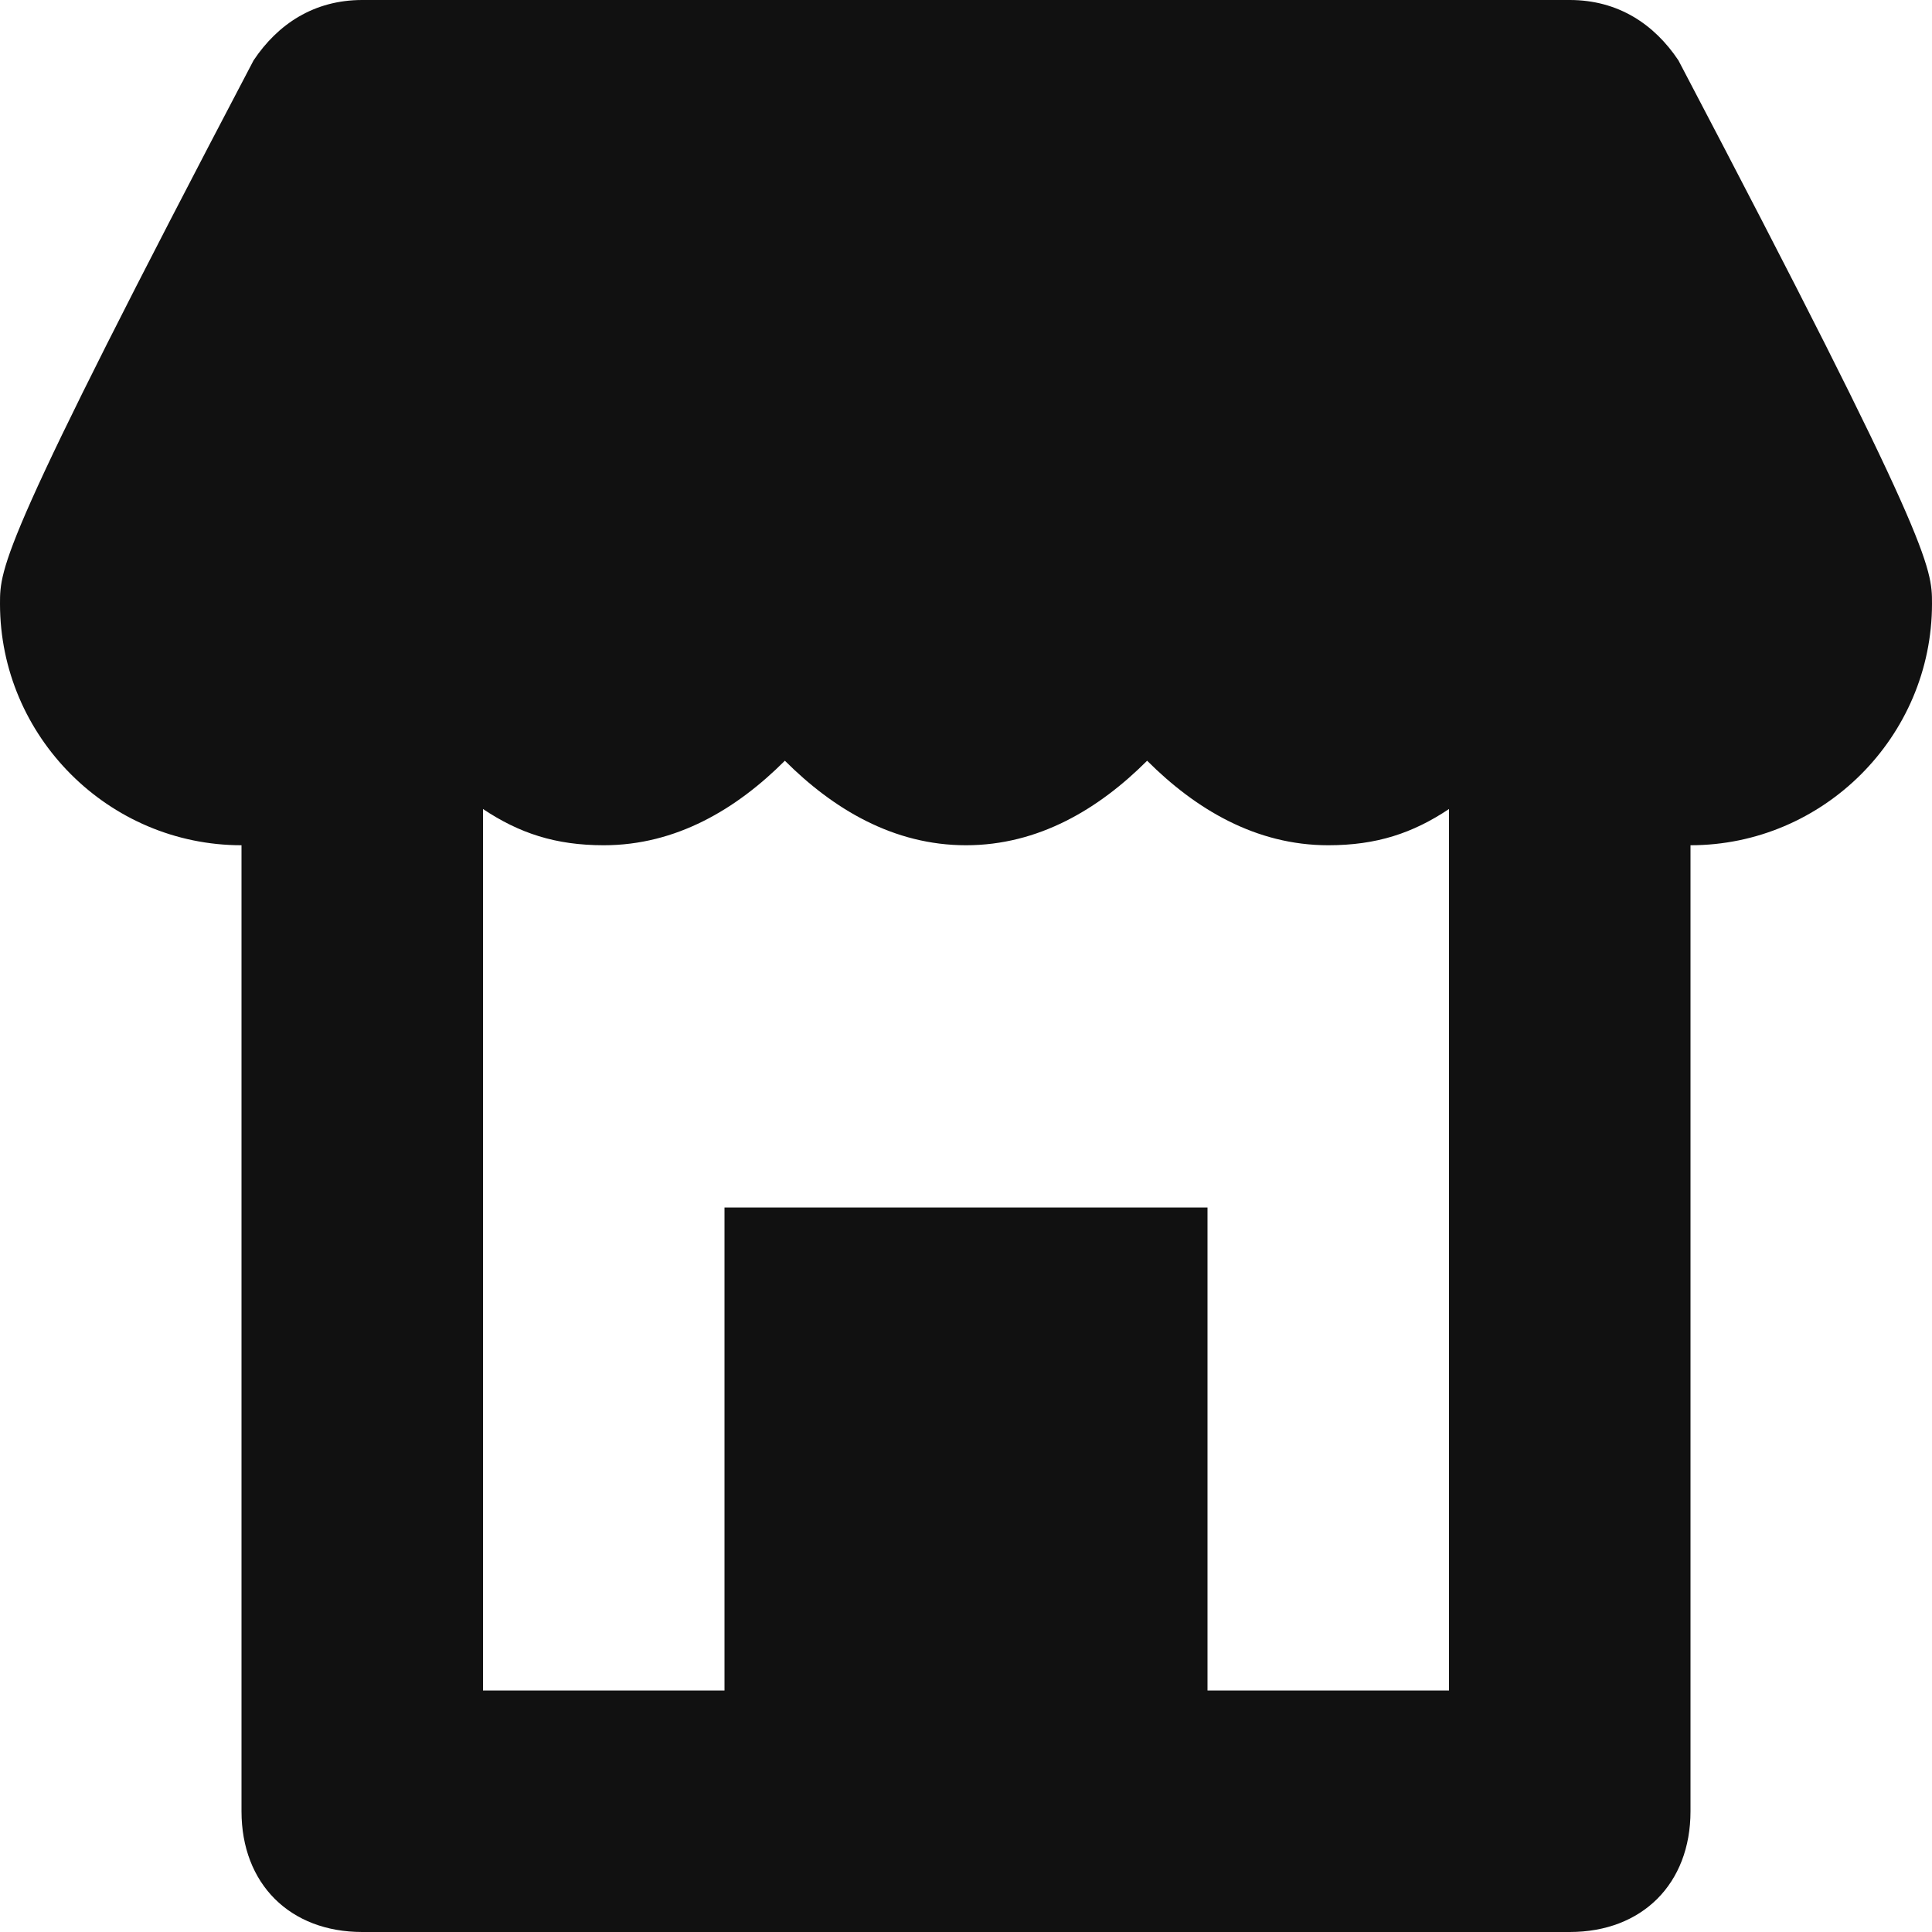 <svg xmlns="http://www.w3.org/2000/svg" viewBox="0 0 16 16" width="16" height="16"><title>shop</title><g class="nc-icon-wrapper" fill="#111111"><path fill="#111111" d="M13.9,0.5C13.7,0.2,13.4,0,13,0H3C2.6,0,2.3,0.2,2.1,0.5C0,4.5,0,4.7,0,5c0,1.1,0.9,2,2,2v8c0,0.6,0.4,1,1,1 h10c0.6,0,1-0.4,1-1V7c1.1,0,2-0.9,2-2C16,4.7,16,4.5,13.9,0.5z M10,14v-4H6v4H4V6.7C4.3,6.9,4.6,7,5,7c0.6,0,1.1-0.3,1.5-0.7 C6.9,6.7,7.4,7,8,7s1.1-0.3,1.5-0.7C9.9,6.7,10.4,7,11,7c0.4,0,0.7-0.1,1-0.3V14H10z"/></g></svg>